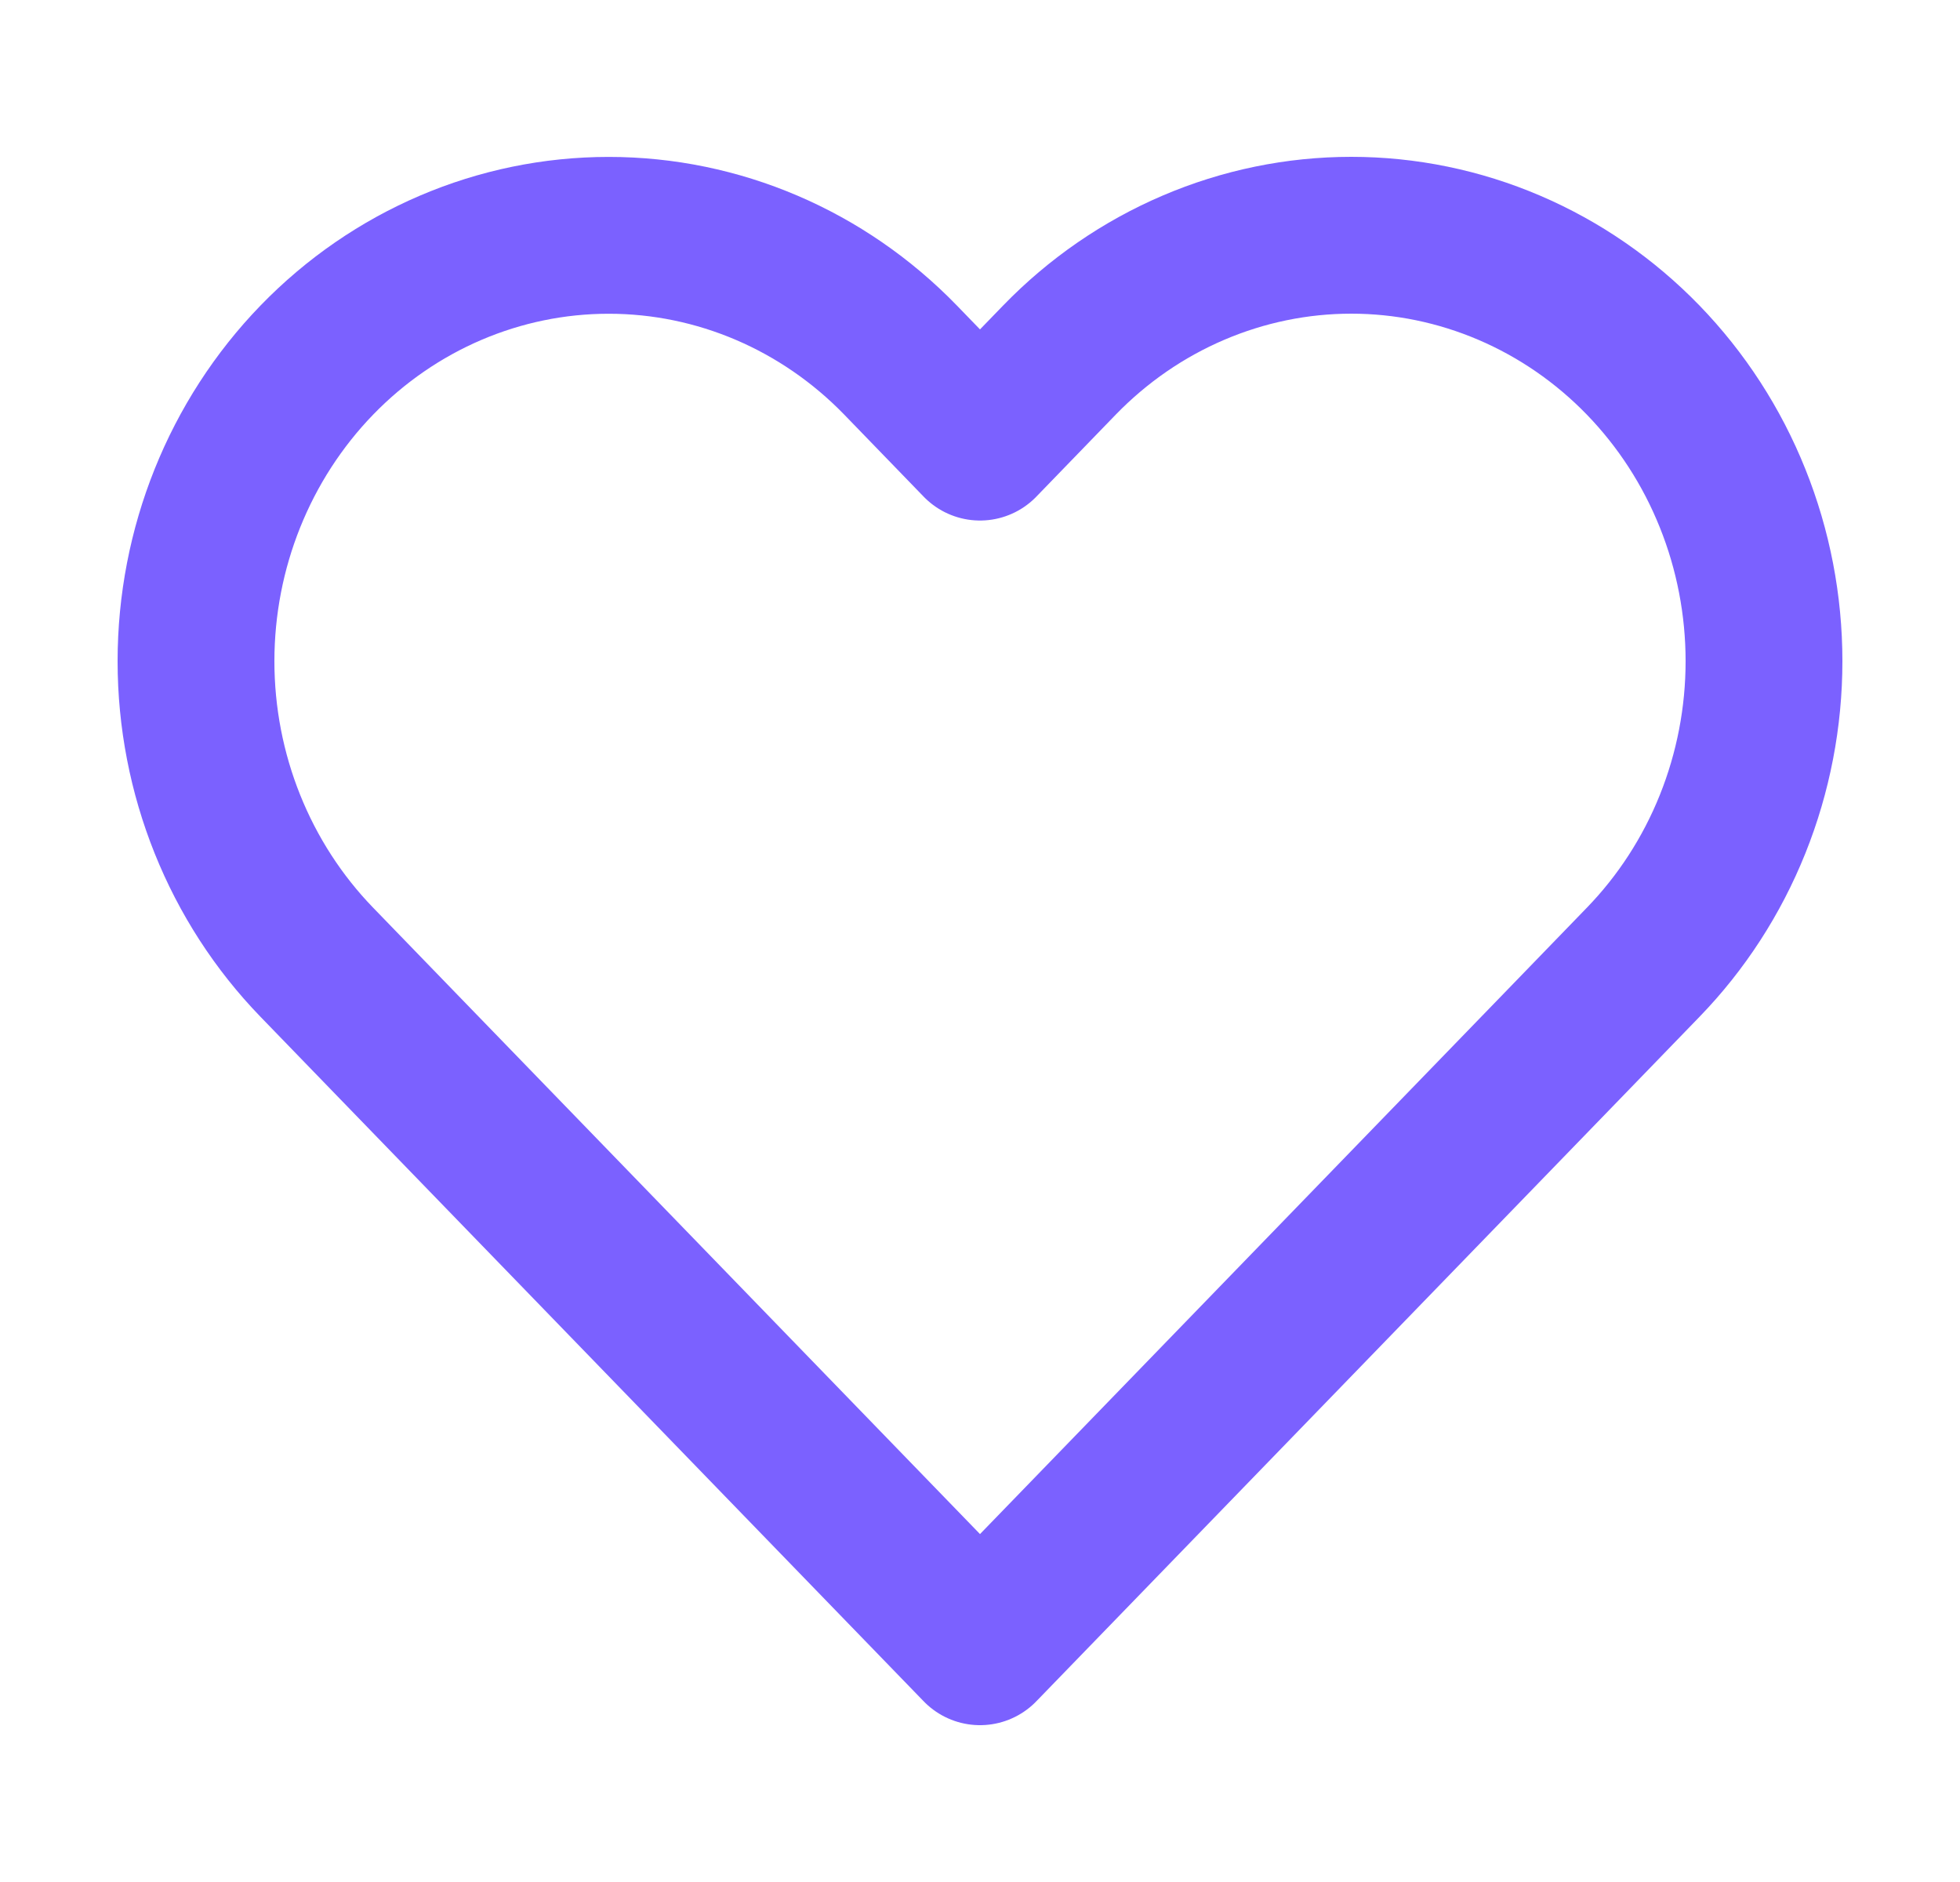 <svg width="25" height="24" viewBox="0 0 25 24" fill="none" xmlns="http://www.w3.org/2000/svg">
<path d="M20.958 4.591C20.469 4.087 19.889 3.687 19.25 3.414C18.612 3.141 17.927 3 17.236 3C16.545 3 15.86 3.141 15.222 3.414C14.583 3.687 14.003 4.087 13.514 4.591L12.5 5.638L11.486 4.591C10.498 3.573 9.16 3.001 7.764 3.001C6.368 3.001 5.029 3.573 4.042 4.591C3.055 5.61 2.5 6.991 2.5 8.432C2.5 9.872 3.055 11.254 4.042 12.272L5.056 13.319L12.5 21L19.944 13.319L20.958 12.272C21.447 11.768 21.835 11.169 22.099 10.511C22.364 9.851 22.5 9.145 22.5 8.432C22.5 7.719 22.364 7.012 22.099 6.353C21.835 5.694 21.447 5.096 20.958 4.591V4.591Z" stroke="#7B61FF" stroke-width="2" stroke-linecap="round" stroke-linejoin="round"/>
</svg>
